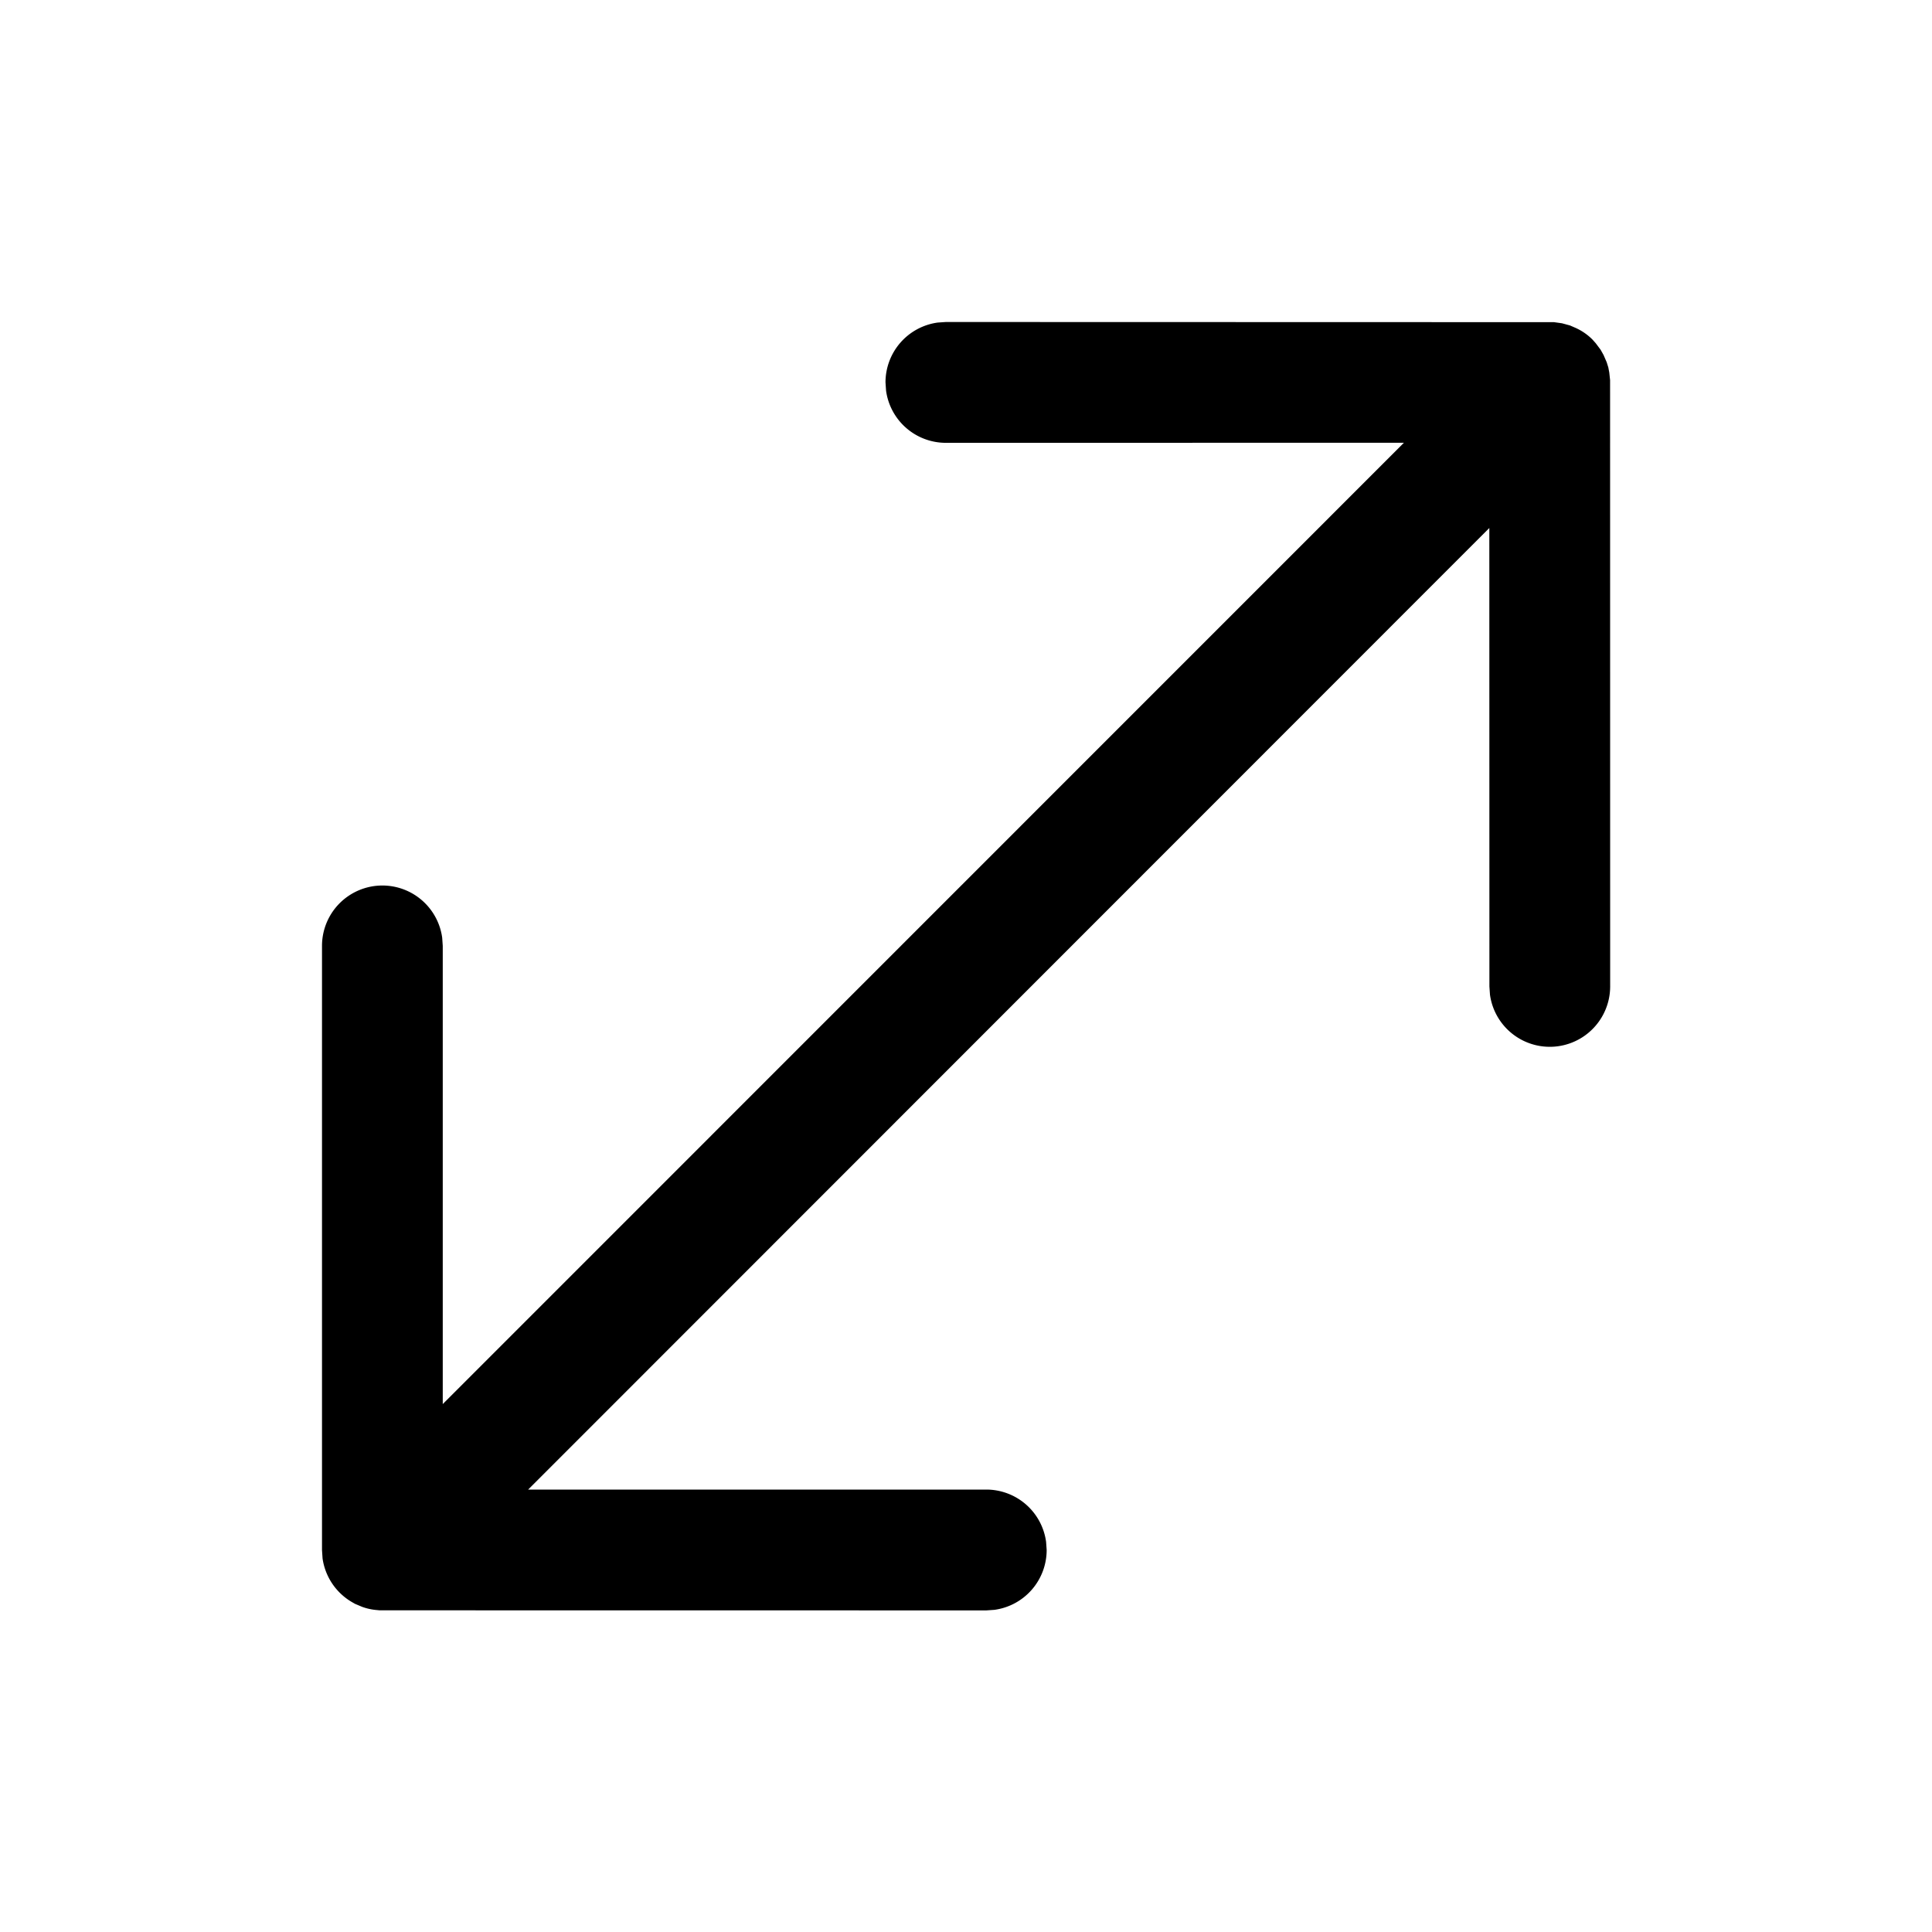 <svg xmlns="http://www.w3.org/2000/svg" xmlns:xlink="http://www.w3.org/1999/xlink" width="24" height="24" viewBox="0 0 24 24"><path fill="currentColor" d="m19.304 4.002l.1.014l.099.027l.06.026a.7.7 0 0 1 .22.15l.04.045l.06.08l.037.066l.039.09l.02.064l.012.064l.01.094l.001 7.533a.75.75 0 0 1-1.493.101l-.007-.101l-.001-5.696l-11.94 11.945h5.691a.75.75 0 0 1 .743.65l.007.1a.75.75 0 0 1-.649.744l-.101.007l-7.536-.001l-.03-.003a.7.7 0 0 1-.187-.04l-.09-.038l-.017-.01a.75.75 0 0 1-.385-.554L4 19.255V11.75a.75.75 0 0 1 1.493-.102l.007.102v5.692L17.44 5.5l-5.69.001a.75.75 0 0 1-.743-.648L11 4.75a.75.75 0 0 1 .648-.743L11.75 4z"/></svg>